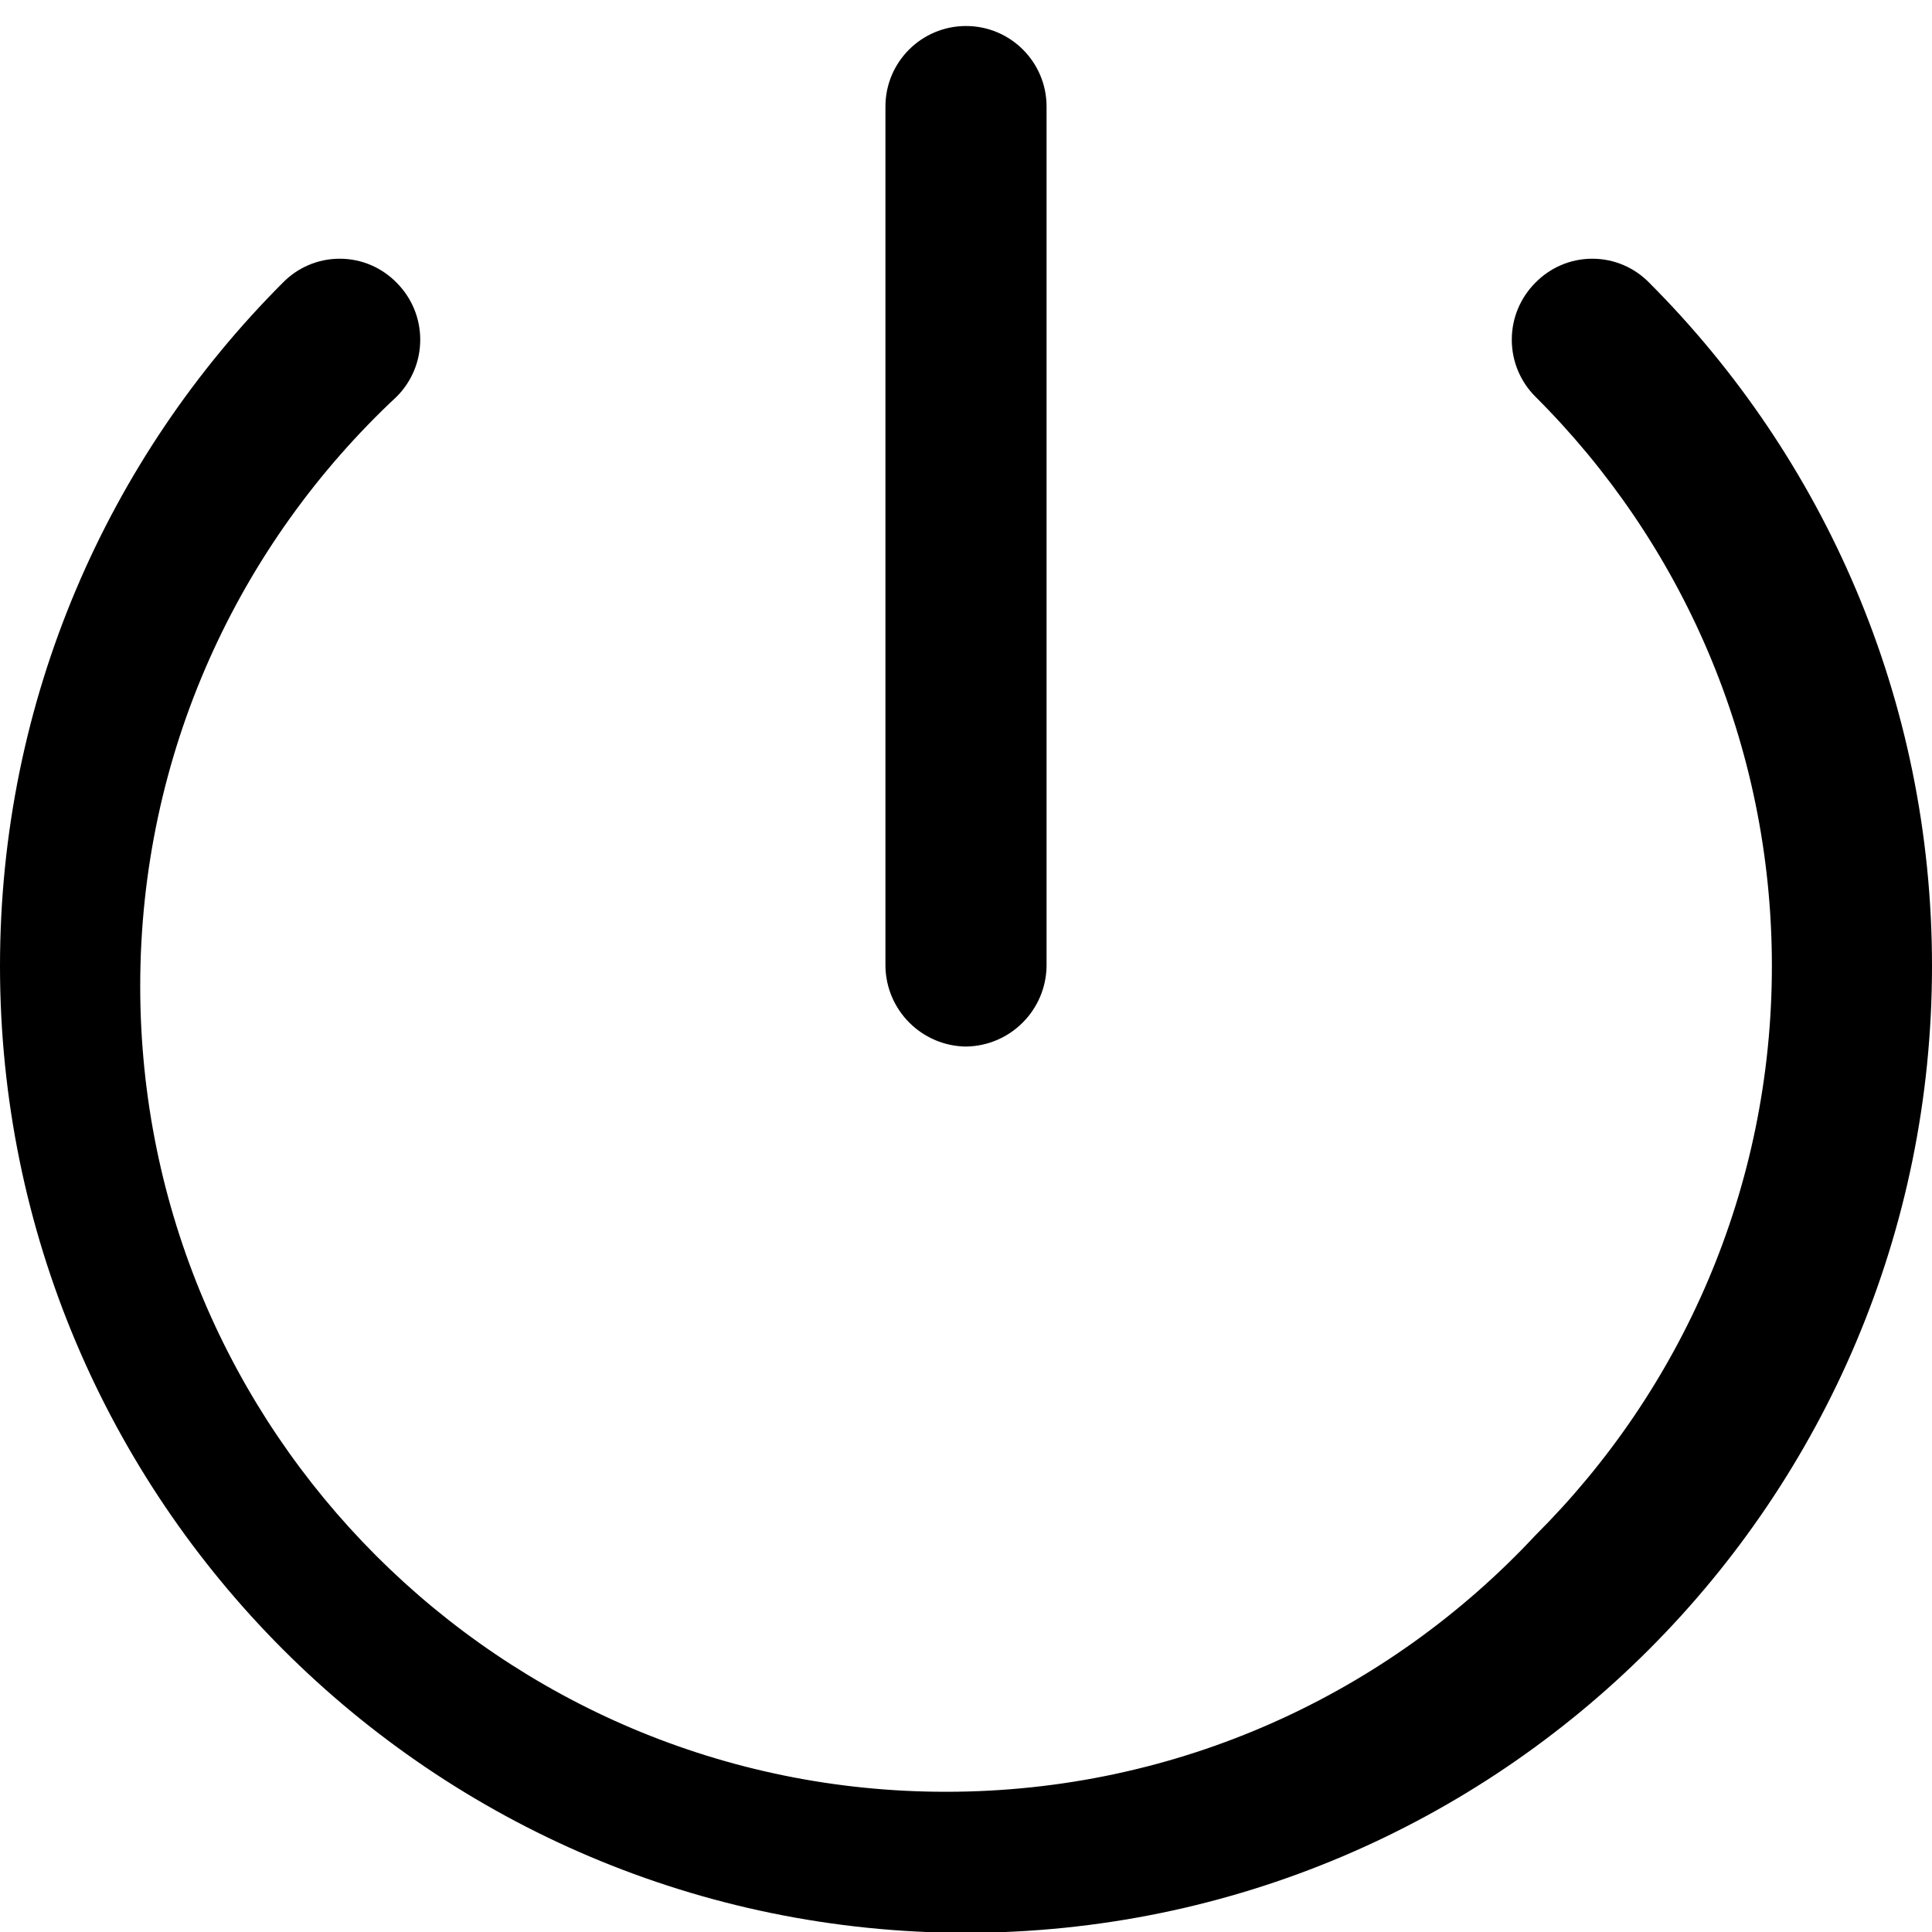 <!-- Generated by IcoMoon.io -->
<svg version="1.1" xmlns="http://www.w3.org/2000/svg" width="80" height="80" viewBox="0 0 80 80">
<title>power-off</title>
<path d="M40 80.035c-22.095-0.020-40-17.936-40-40.035 0-11.047 4.474-21.048 11.709-28.292l-0 0c0.599-0.614 1.434-0.995 2.358-0.995s1.759 0.381 2.357 0.994l0.001 0.001c0.603 0.604 0.976 1.437 0.976 2.358s-0.373 1.754-0.976 2.358v0c-6.541 6.107-10.619 14.782-10.619 24.408 0 18.425 14.937 33.362 33.362 33.362 9.627 0 18.301-4.077 24.39-10.599l0.018-0.019c6.050-6.026 9.794-14.364 9.794-23.576s-3.744-17.55-9.793-23.575l-0.001-0.001c-0.603-0.604-0.976-1.437-0.976-2.358s0.373-1.754 0.976-2.358v0c0.599-0.614 1.434-0.995 2.358-0.995s1.759 0.381 2.357 0.994l0.001 0.001c7.234 7.243 11.708 17.245 11.708 28.291 0 22.098-17.904 40.015-39.998 40.035h-0.002z"></path>
<path d="M40 43.336c-1.833-0.025-3.311-1.504-3.336-3.334v-35.589c0-1.843 1.494-3.336 3.336-3.336s3.336 1.494 3.336 3.336v0 35.586c-0.025 1.833-1.504 3.311-3.334 3.336h-0.002z"></path>
</svg>
